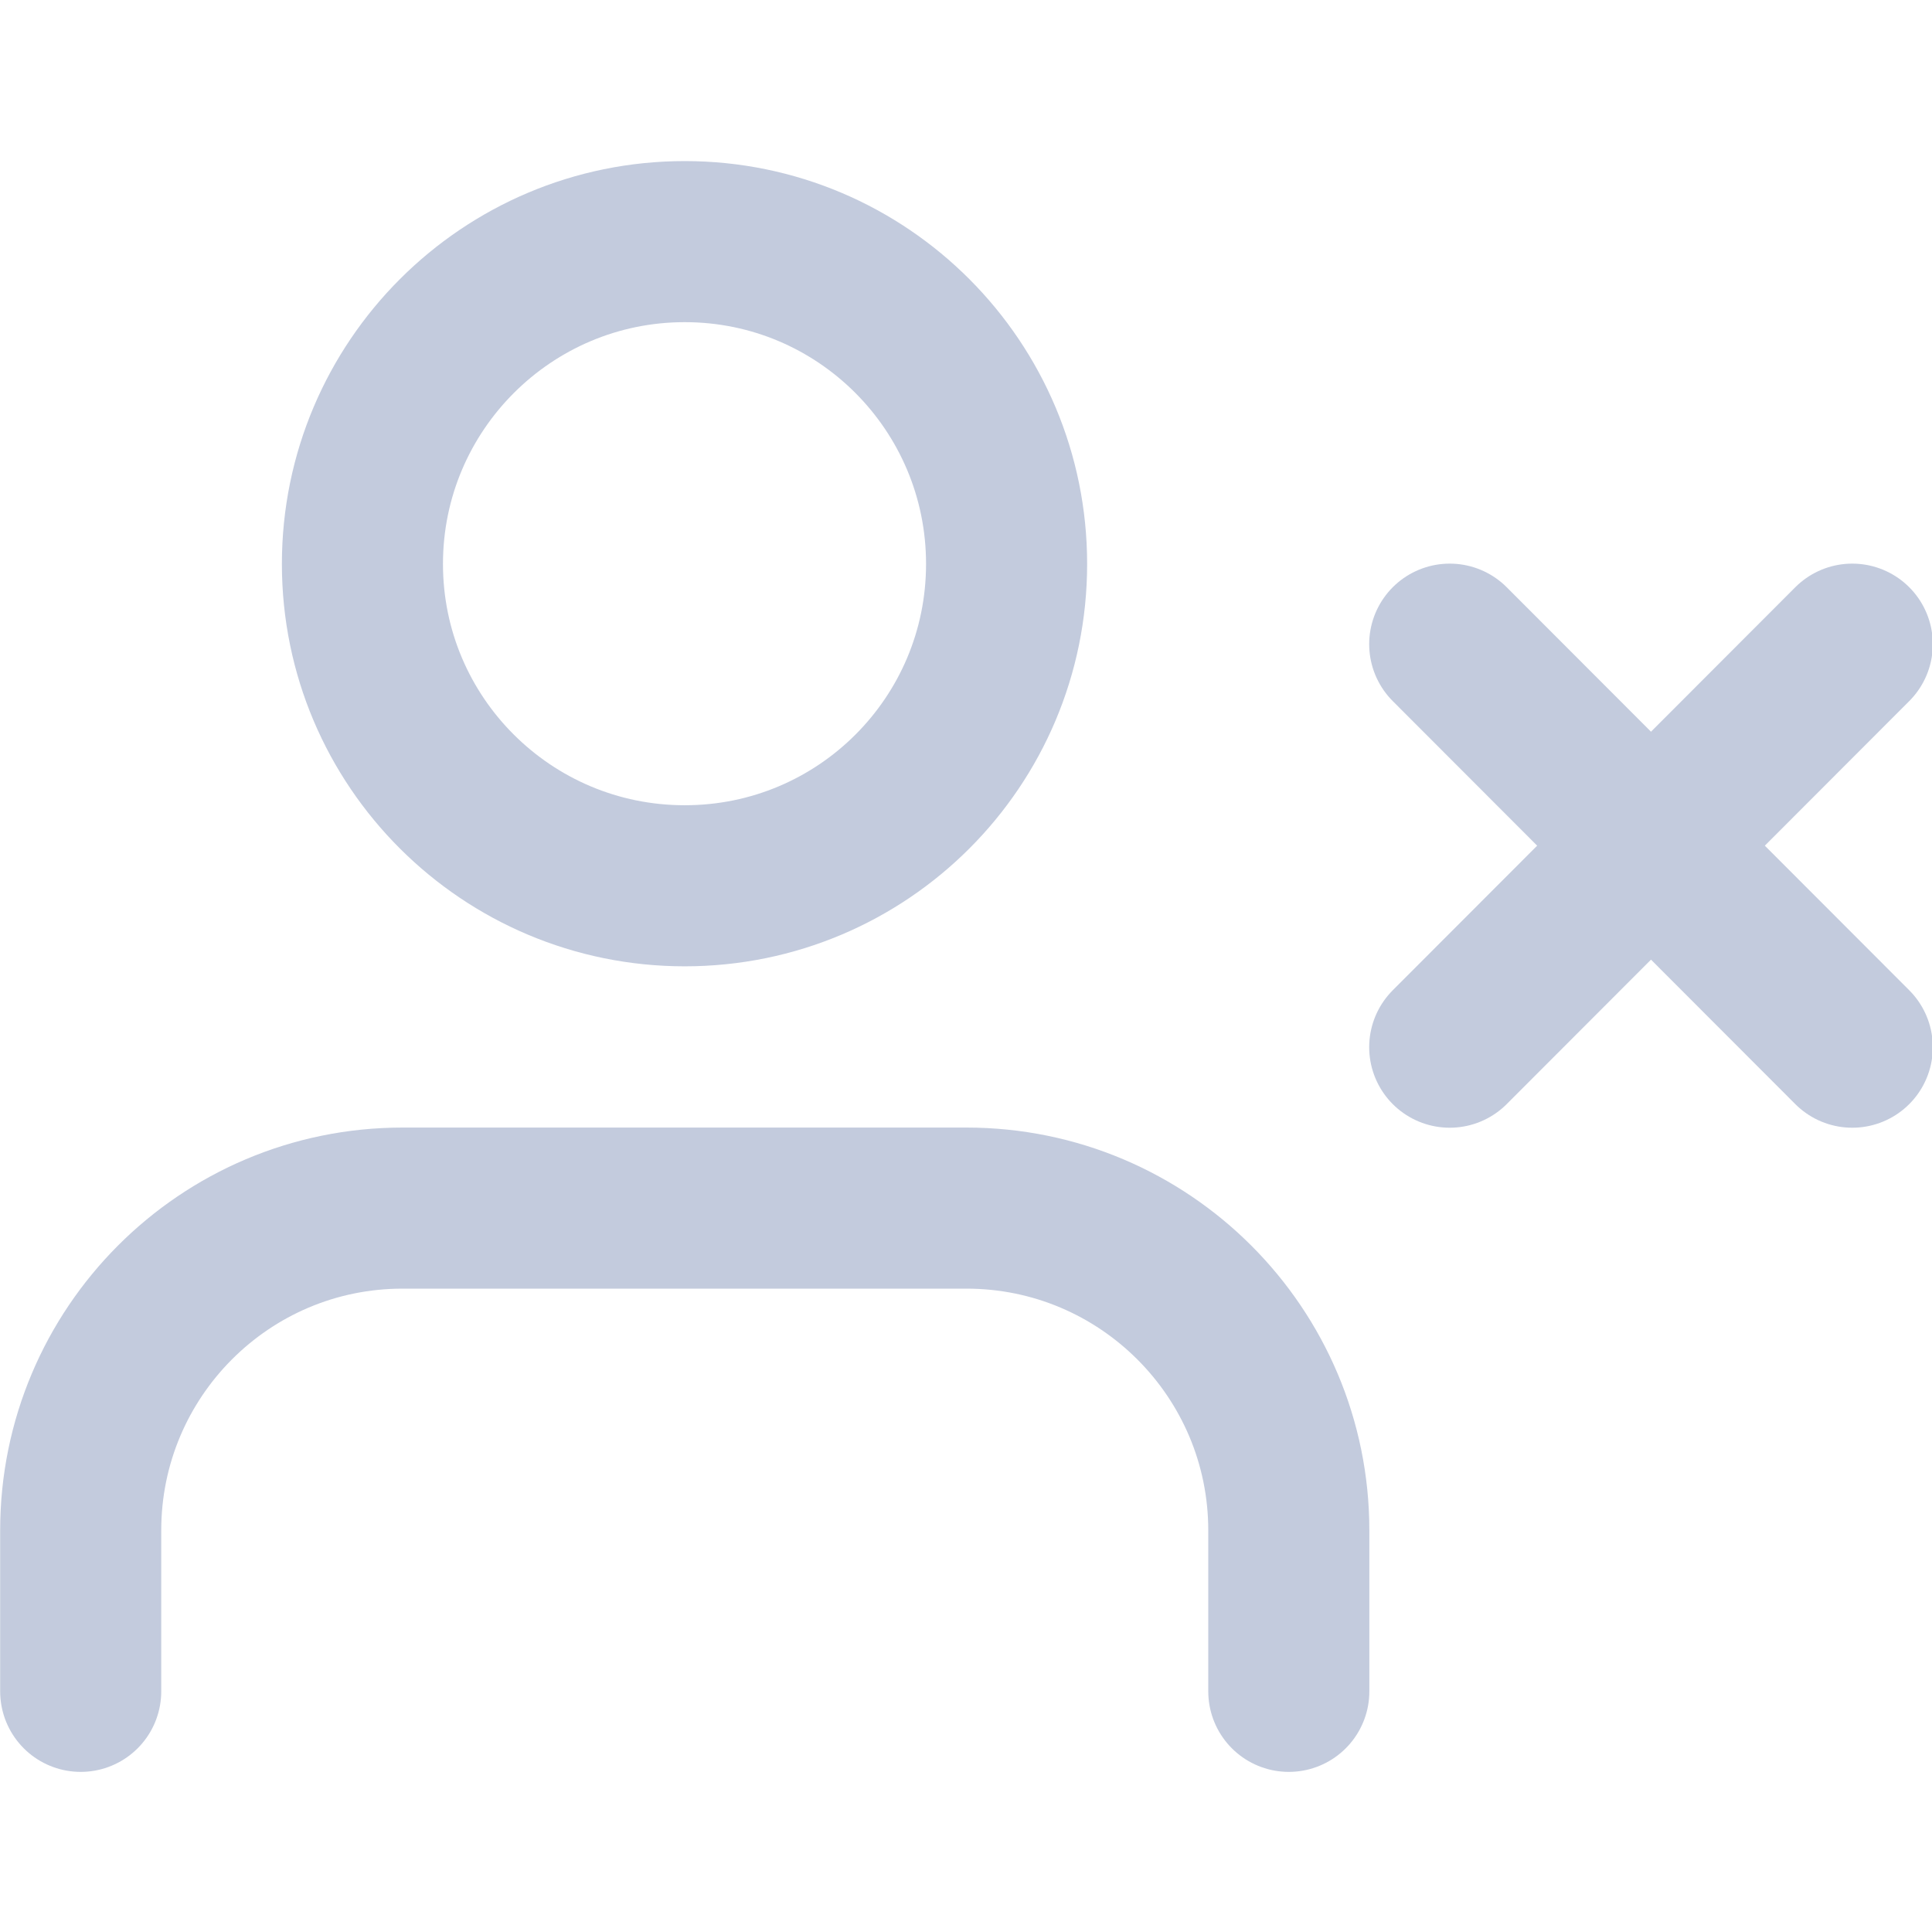 <?xml version="1.0" encoding="UTF-8"?>
<svg xmlns="http://www.w3.org/2000/svg" xmlns:xlink="http://www.w3.org/1999/xlink" width="16px" height="16px" viewBox="0 0 16 16" version="1.1">
<g id="surface1">
<path style="fill:none;stroke-width:2;stroke-linecap:round;stroke-linejoin:round;stroke:rgb(76.471%,79.608%,86.667%);stroke-opacity:1;stroke-miterlimit:4;" d="M 16.002 21 L 16.002 19.002 C 16.002 16.793 14.209 15 12 15 L 4.998 15 C 2.789 15 1.002 16.793 1.002 19.002 L 1.002 21 " transform="matrix(0.667,0,0,0.667,0,0)"/>
<path style="fill:none;stroke-width:2;stroke-linecap:round;stroke-linejoin:round;stroke:rgb(76.471%,79.608%,86.667%);stroke-opacity:1;stroke-miterlimit:4;" d="M 12.498 7.002 C 12.498 9.211 10.711 10.998 8.502 10.998 C 6.293 10.998 4.5 9.211 4.5 7.002 C 4.5 4.793 6.293 3 8.502 3 C 10.711 3 12.498 4.793 12.498 7.002 Z M 12.498 7.002 " transform="matrix(0.667,0,0,0.667,0,0)"/>
<path style="fill:none;stroke-width:2;stroke-linecap:round;stroke-linejoin:round;stroke:rgb(76.471%,79.608%,86.667%);stroke-opacity:1;stroke-miterlimit:4;" d="M 18 7.998 L 22.998 13.002 " transform="matrix(0.667,0,0,0.667,0,0)"/>
<path style="fill:none;stroke-width:2;stroke-linecap:round;stroke-linejoin:round;stroke:rgb(76.471%,79.608%,86.667%);stroke-opacity:1;stroke-miterlimit:4;" d="M 22.998 7.998 L 18 13.002 " transform="matrix(0.667,0,0,0.667,0,0)"/>
</g>
</svg>
